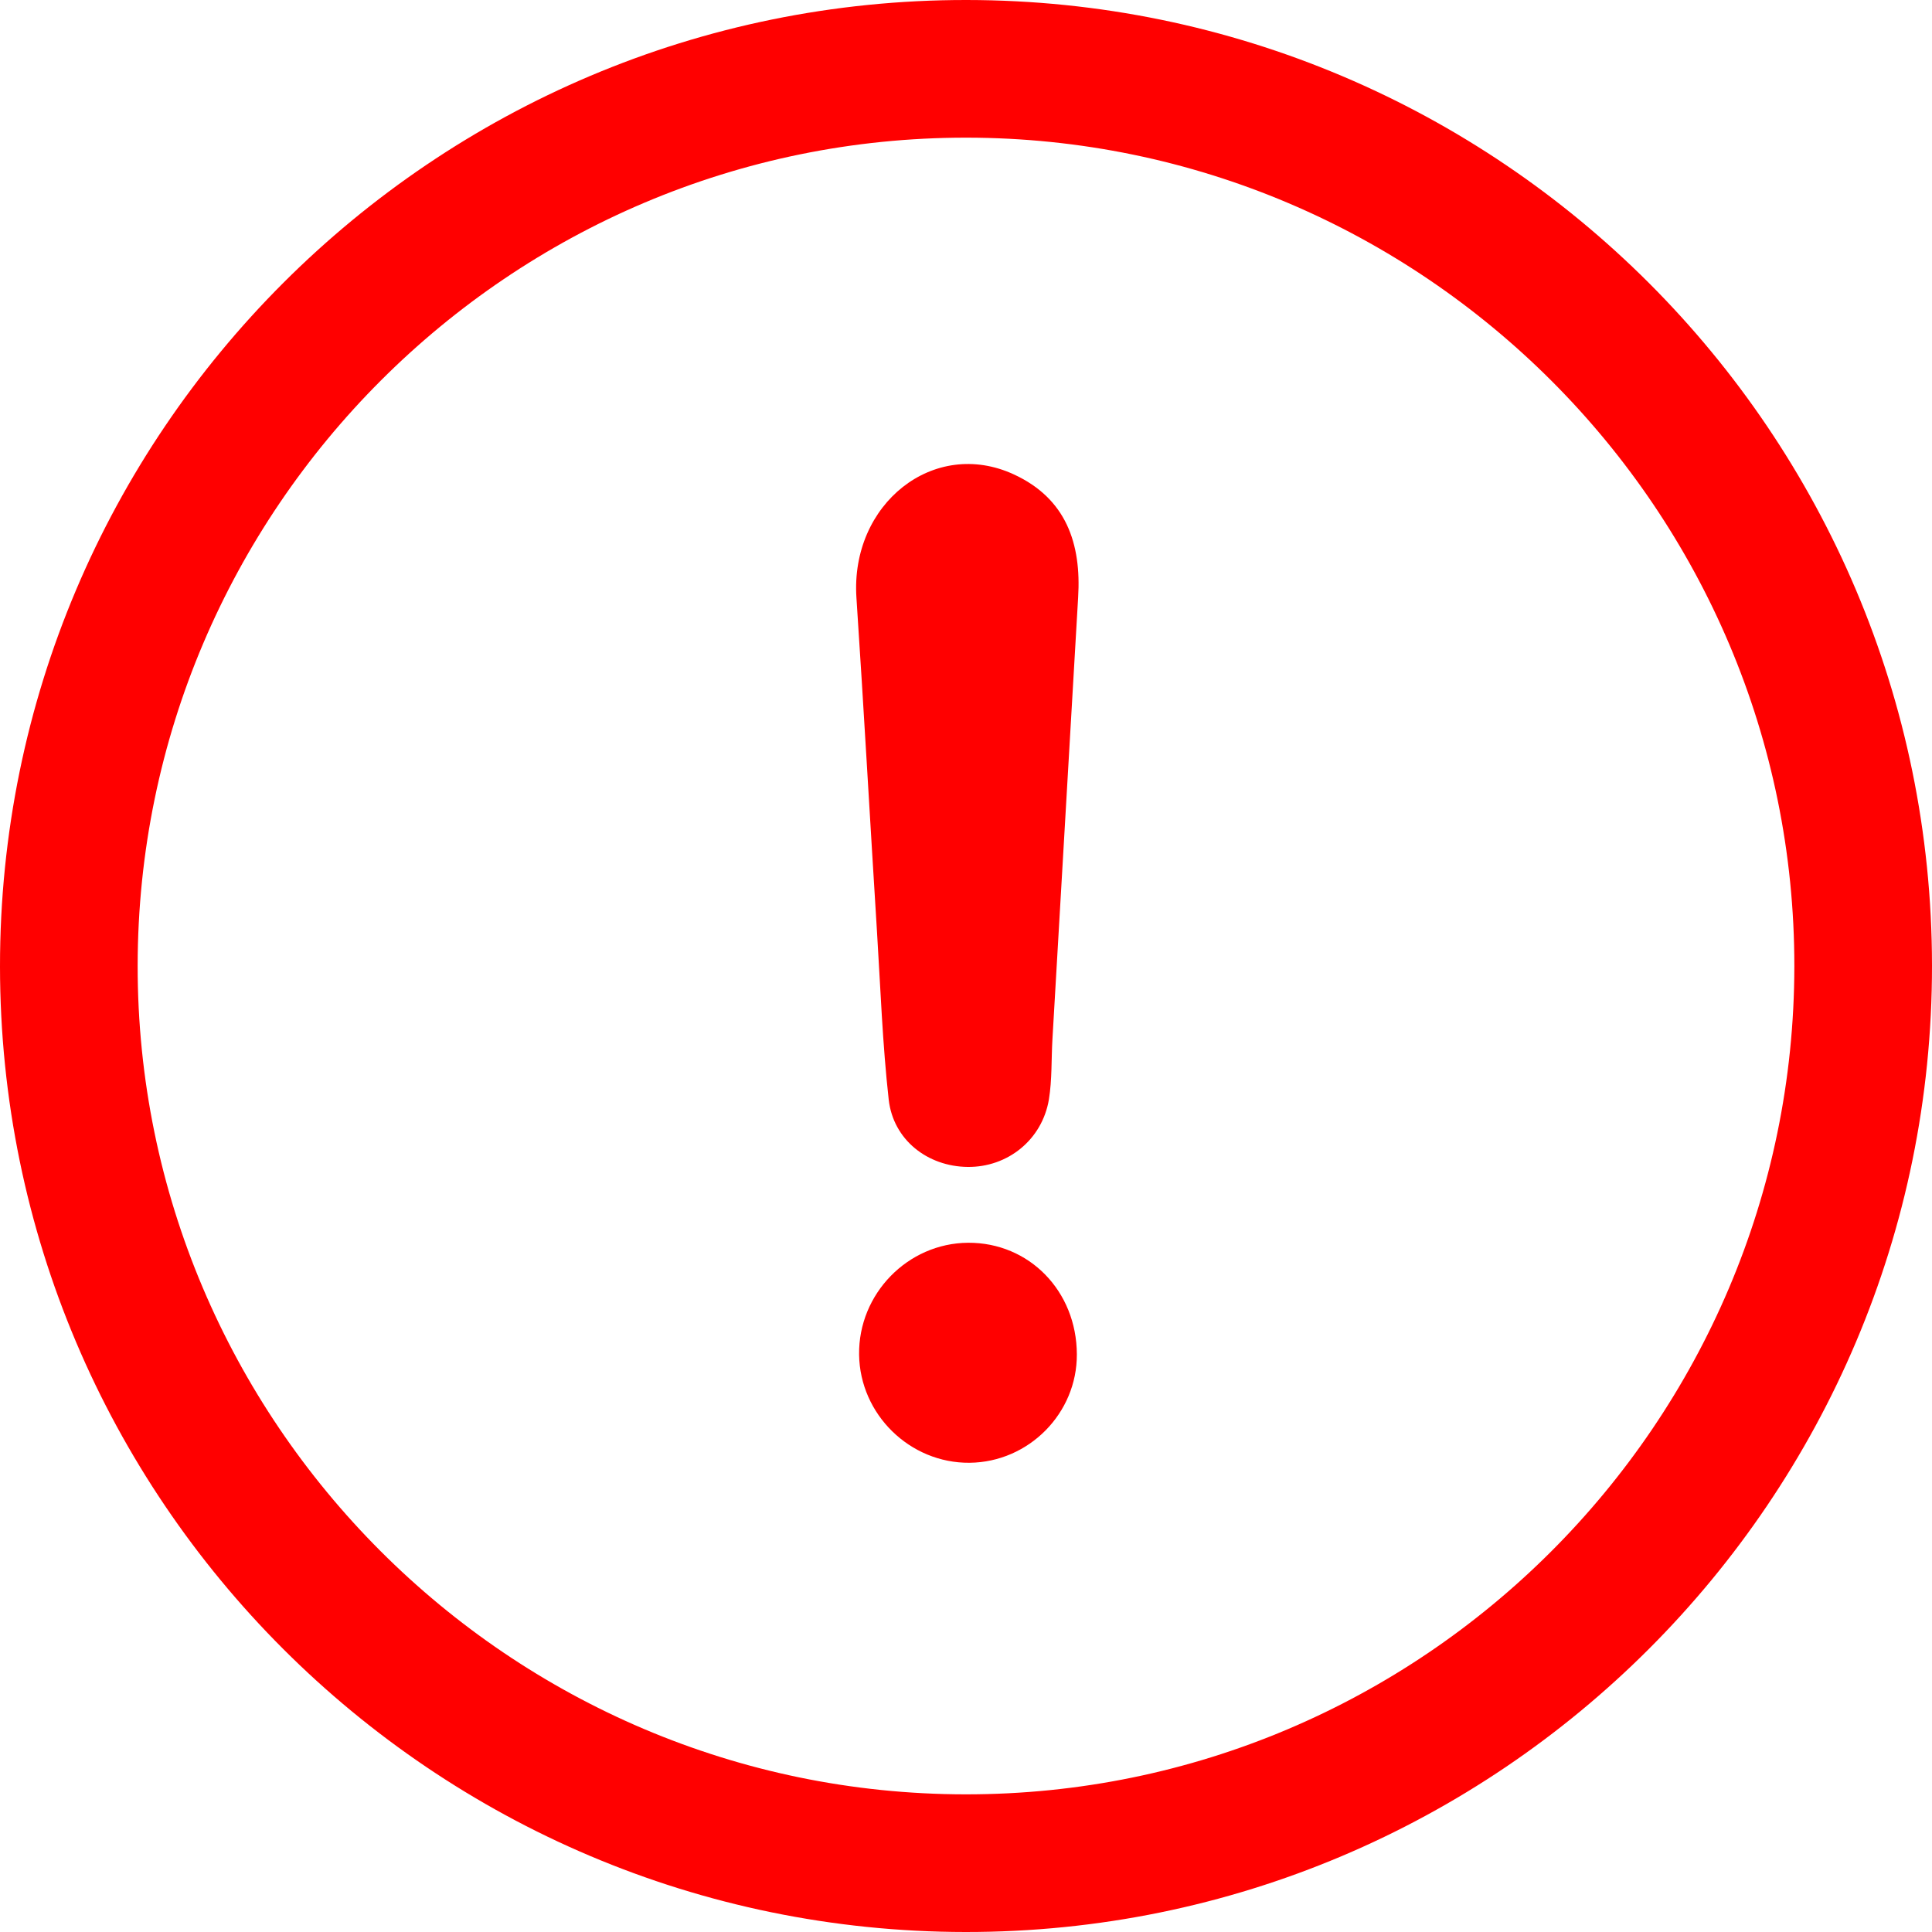 <svg width="24" height="24" viewBox="0 0 24 24" fill="none" xmlns="http://www.w3.org/2000/svg">
<path d="M13.393 7.42C13.287 9.248 13.18 11.077 13.074 12.905C13.059 13.156 13.07 13.411 13.03 13.657C12.946 14.159 12.517 14.502 12.019 14.496C11.523 14.49 11.097 14.161 11.04 13.661C10.963 12.972 10.938 12.277 10.895 11.585C10.808 10.199 10.731 8.812 10.639 7.426C10.561 6.259 11.601 5.433 12.596 5.894C13.243 6.193 13.434 6.751 13.393 7.42Z" fill="#FF0000"/>
<path d="M12.044 18.171C11.303 18.178 10.682 17.57 10.672 16.828C10.662 16.073 11.276 15.443 12.026 15.438C12.784 15.434 13.374 16.037 13.377 16.823C13.381 17.556 12.78 18.164 12.044 18.171Z" fill="#FF0000"/>
<path d="M24 11.993C24.005 18.62 18.619 24.006 11.993 24C5.375 23.994 0.003 18.623 1.63825e-06 12.006C-0.003 5.378 5.381 -0.005 12.007 4.19294e-06C18.627 0.005 23.995 5.373 24 11.993ZM12.005 1.71C6.337 1.706 1.715 6.324 1.71 11.995C1.705 17.661 6.326 22.286 11.995 22.29C17.663 22.294 22.285 17.677 22.29 12.005C22.295 6.337 17.676 1.714 12.005 1.71Z" fill="#FF0000"/>
</svg>
